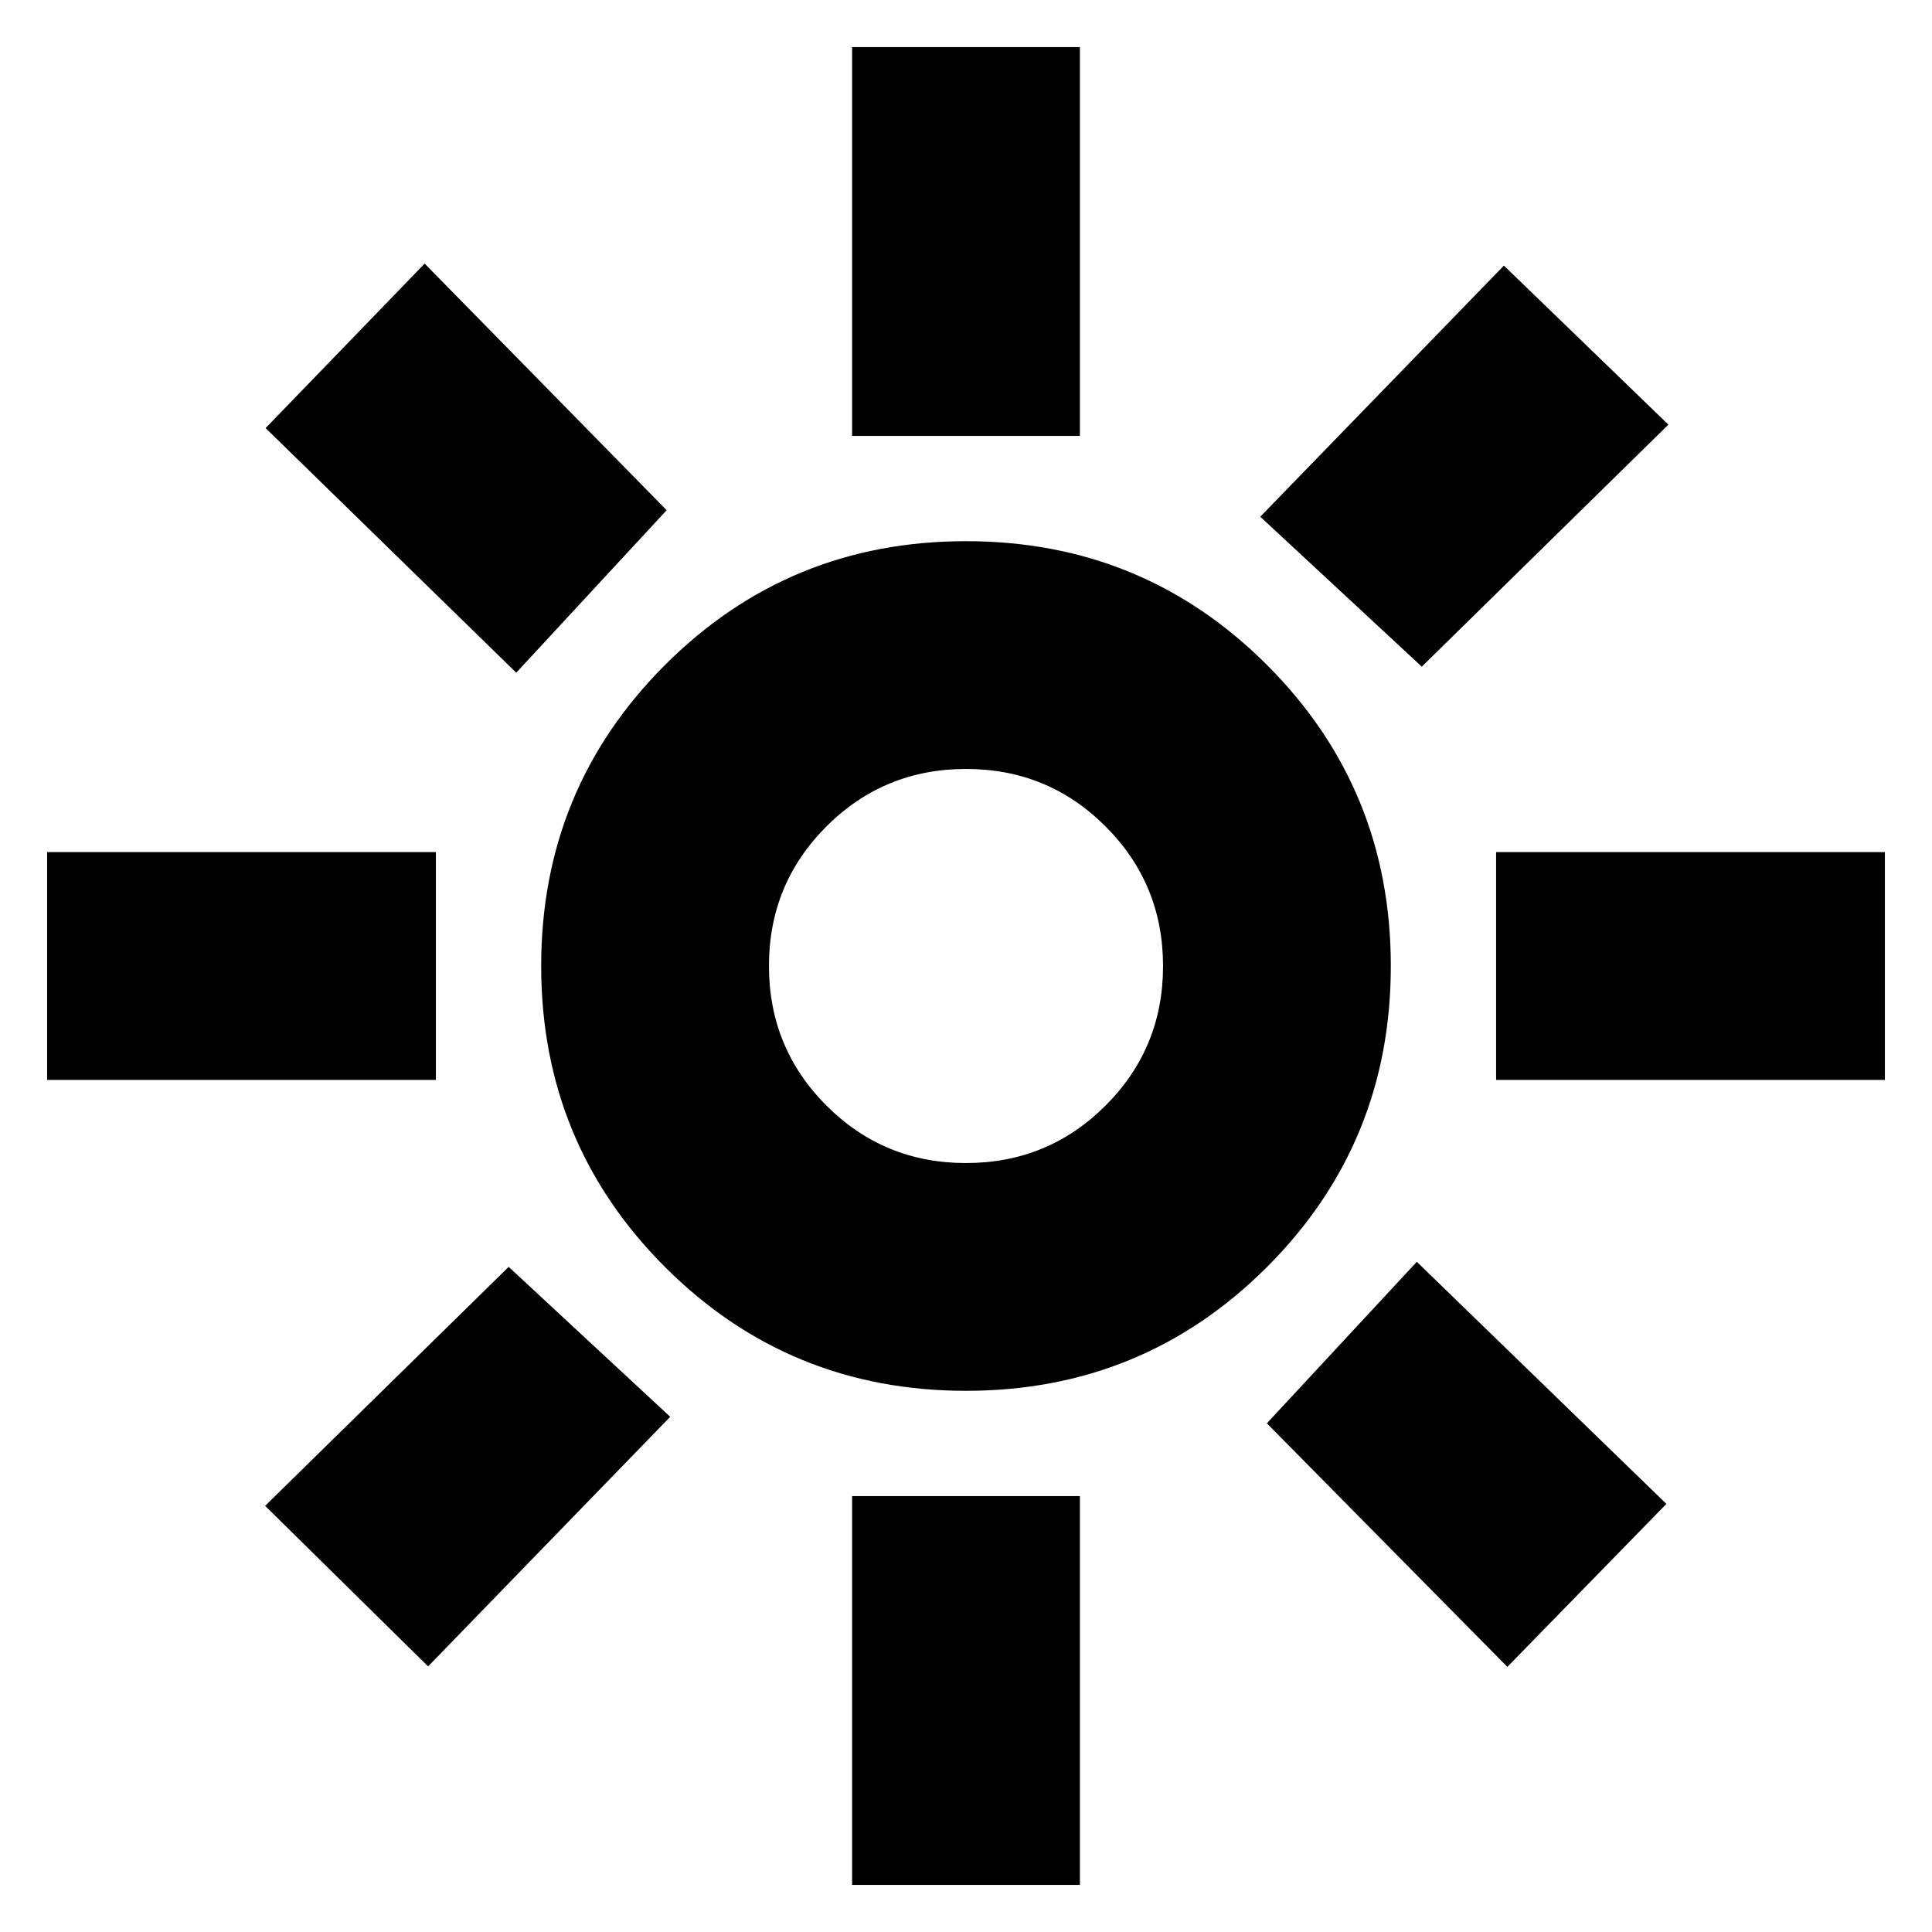 <svg xmlns="http://www.w3.org/2000/svg" height="24" viewBox="0 -960 960 960" width="24"><path d="M479.97-382.09q40.79 0 69.36-28.55 28.58-28.55 28.58-69.33 0-40.79-28.55-69.36-28.55-28.58-69.33-28.58-40.79 0-69.37 28.55-28.57 28.55-28.57 69.33 0 40.79 28.55 69.37 28.55 28.57 69.33 28.57Zm.03 113.18q-88.04 0-149.57-61.52-61.52-61.53-61.52-149.57 0-88.04 61.52-149.57 61.53-61.52 149.57-61.52 88.04 0 149.57 61.52 61.52 61.53 61.52 149.57 0 88.04-61.52 149.57-61.53 61.52-149.57 61.52Zm-263.41-154.5H23.41v-113.18h193.18v113.18Zm720 0H743.41v-113.18h193.18v113.18Zm-513.18-320v-193.18h113.18v193.18H423.41Zm0 720v-193.18h113.18v193.18H423.41ZM256.52-625.74 131.98-747.28 211-829.02l120.26 122.54-74.74 80.74Zm492.48 494L629.5-252.76l74.5-80.26 124.02 120.3L749-131.74Zm-122.78-571.5 121.06-124.78L829.02-749 706.48-628.74l-80.26-74.5ZM131.74-211.76 252.76-330.5l80.26 74.5-120.3 124.02-80.98-79.78ZM480-480Z"/></svg>